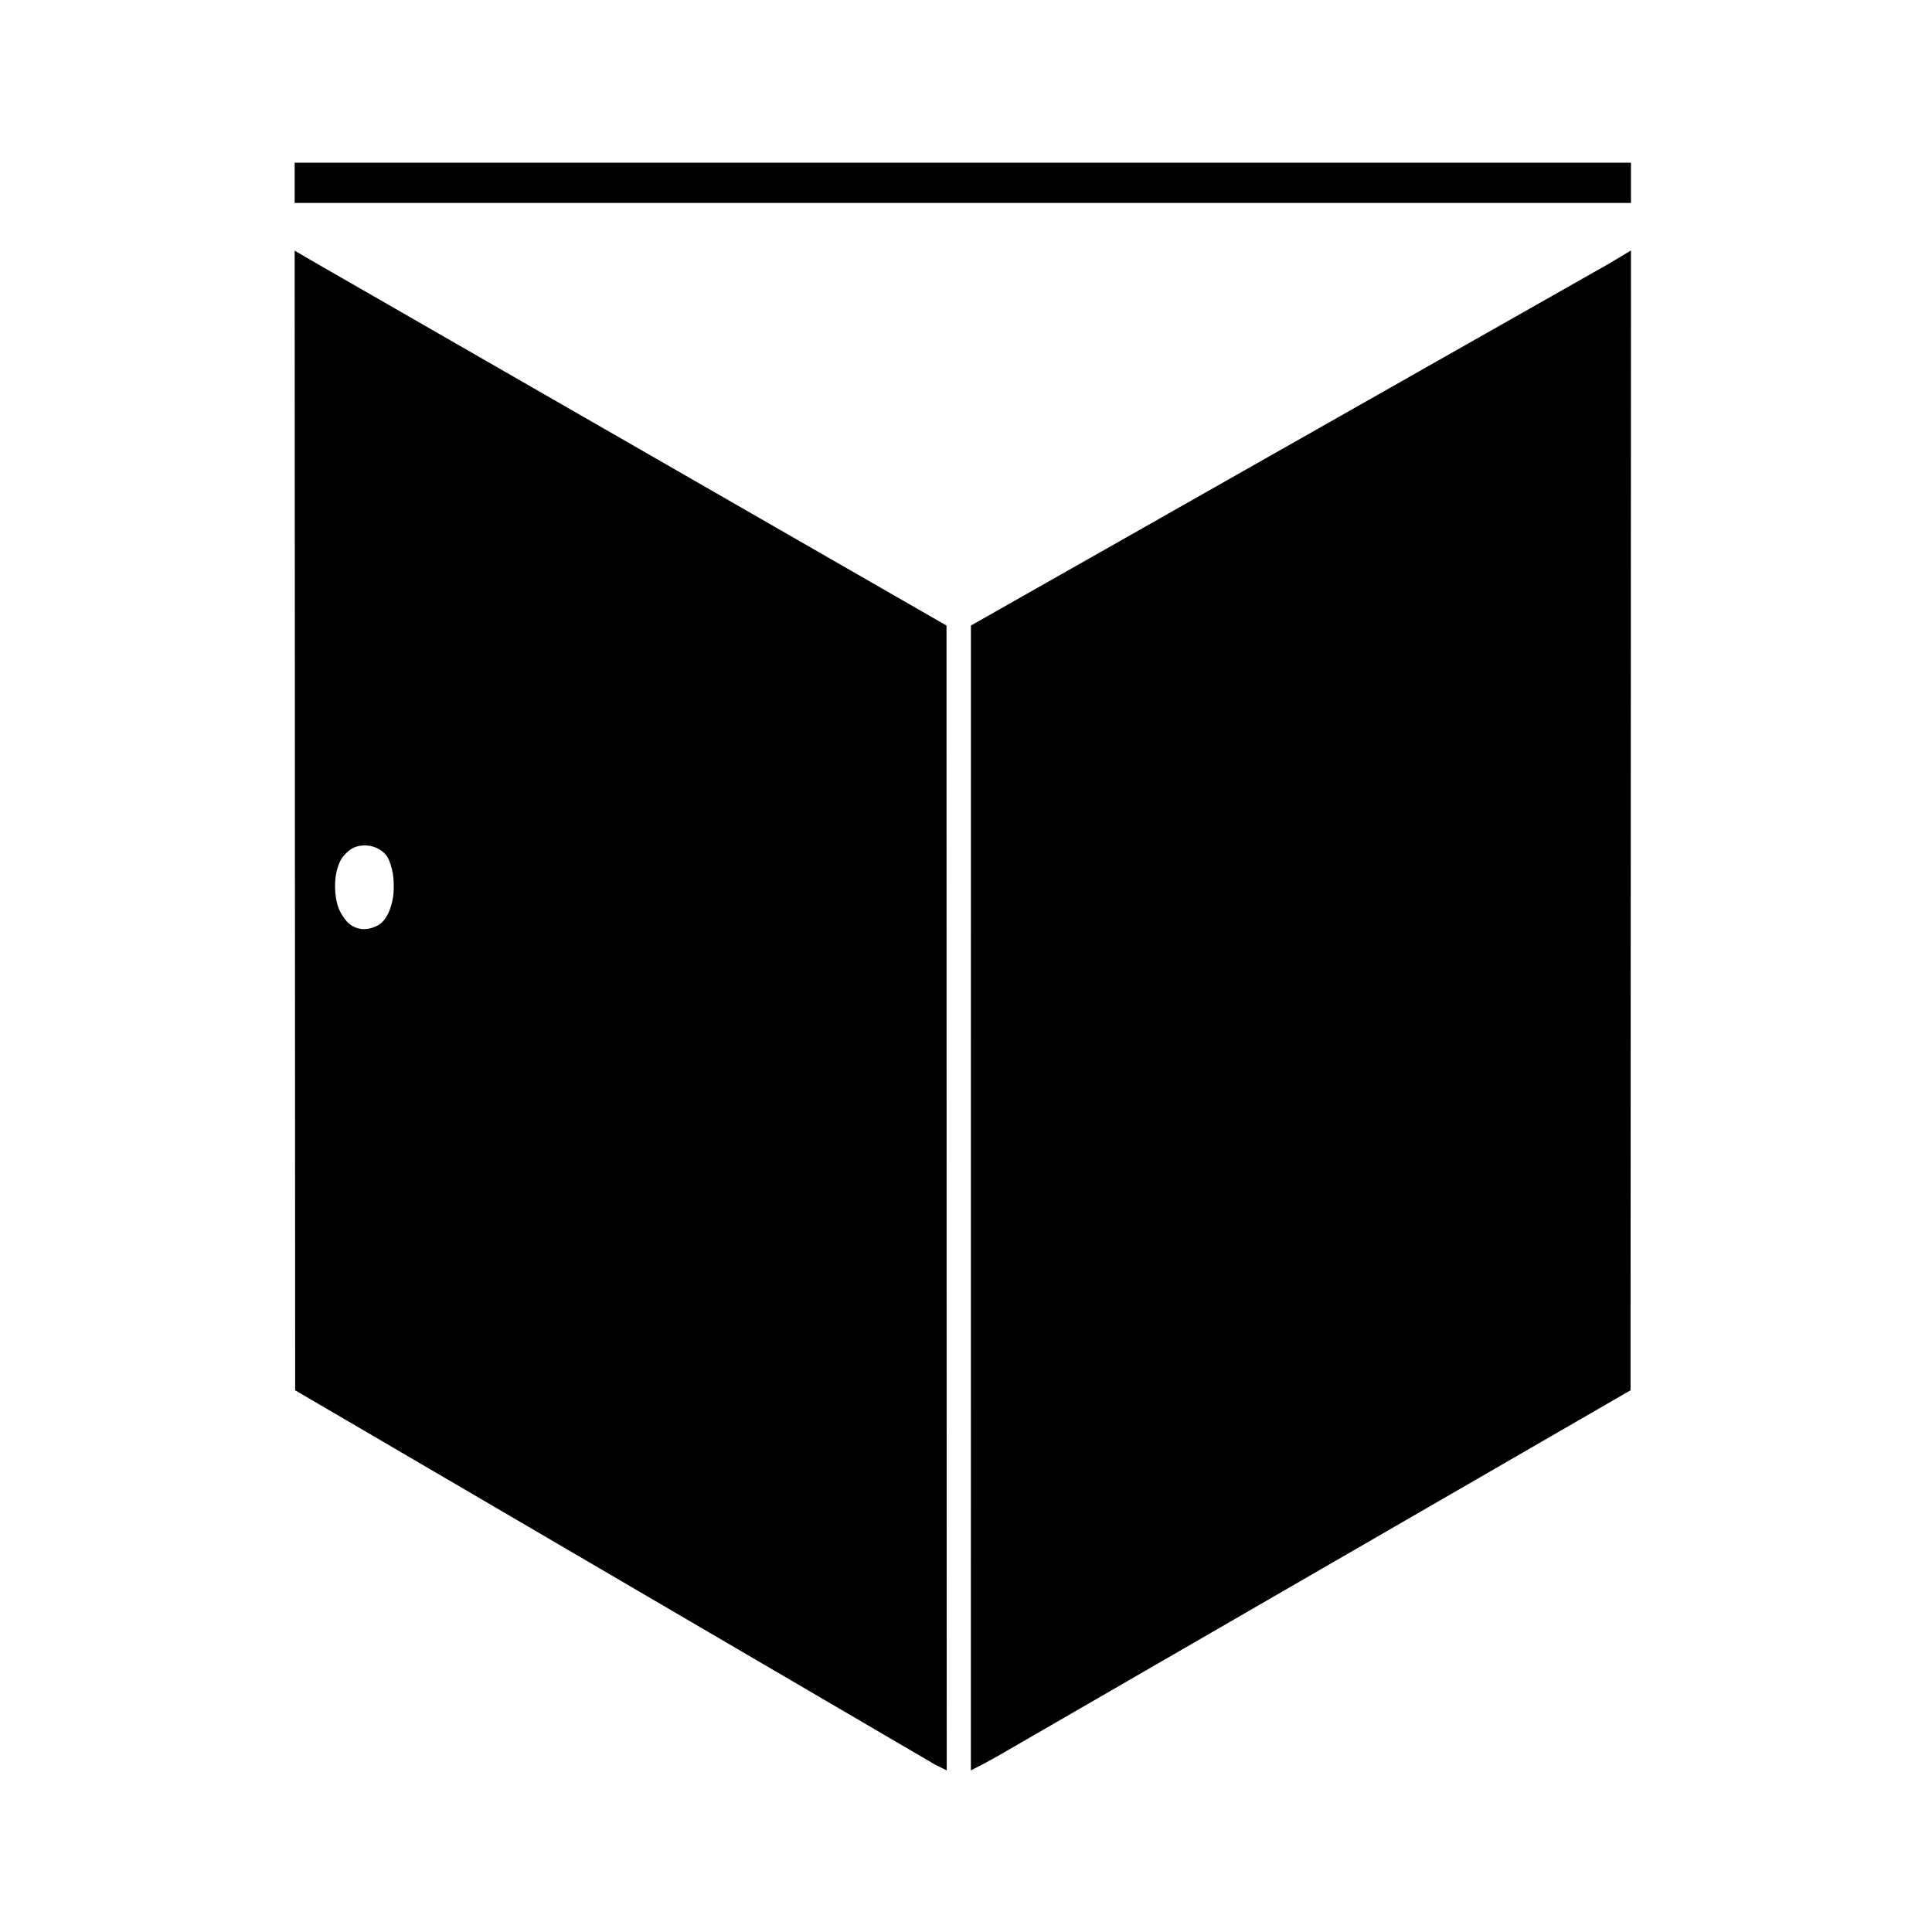 <?xml version="1.0" encoding="UTF-8" standalone="no"?>
<!-- Created with Inkscape (http://www.inkscape.org/) -->

<svg
   xmlns:dc="http://purl.org/dc/elements/1.1/"
   xmlns:cc="http://creativecommons.org/ns#"
   xmlns:rdf="http://www.w3.org/1999/02/22-rdf-syntax-ns#"
   xmlns:svg="http://www.w3.org/2000/svg"
   xmlns="http://www.w3.org/2000/svg"
   xmlns:sodipodi="http://sodipodi.sourceforge.net/DTD/sodipodi-0.dtd"
   xmlns:inkscape="http://www.inkscape.org/namespaces/inkscape"
   version="1.1"
   id="svg815"
   width="230.4"
   height="230.4"
   viewBox="0 0 230.4 230.4"
   sodipodi:docname="Falten-Neu.svg"
   inkscape:version="0.92.3 (2405546, 2018-03-11)">
  <defs
     id="defs819" />
  <sodipodi:namedview
     pagecolor="#ffffff"
     bordercolor="#666666"
     borderopacity="1"
     objecttolerance="10"
     gridtolerance="10"
     guidetolerance="10"
     inkscape:pageopacity="0"
     inkscape:pageshadow="2"
     inkscape:window-width="1680"
     inkscape:window-height="988"
     id="namedview817"
     showgrid="false"
     inkscape:zoom="2.8284271"
     inkscape:cx="100.49599"
     inkscape:cy="113.78668"
     inkscape:window-x="-8"
     inkscape:window-y="-8"
     inkscape:window-maximized="1"
     inkscape:current-layer="svg815"
     showguides="true"
     inkscape:guide-bbox="true" />
  <path
     style="fill:#000000;stroke-width:0.96"
     d="m 73.33,188.103 -38.13,-22.303 -0.03,-67.51 -0.03,-67.51 -6e-6,-0.885 2.587,1.506 37.574,21.6 37.574,21.6 0.013,67.92 0.013,67.92 9e-5,0.69 -1.44,-0.724 -38.13,-22.303 z M 46.108,109.273 c 0.322,-0.533 0.52,-1.14 0.662,-1.746 0.144,-0.612 0.19,-1.248 0.186,-1.876 -0.004,-0.686 -0.048,-1.384 -0.23,-2.045 -0.173,-0.627 -0.363,-1.301 -0.805,-1.777 -0.442,-0.476 -1.076,-0.797 -1.711,-0.934 -0.628,-0.134 -1.323,-0.088 -1.92,0.149 -0.553,0.22 -1.015,0.658 -1.39,1.121 -0.277,0.343 -0.457,0.764 -0.597,1.182 -0.2,0.598 -0.305,1.232 -0.334,1.862 -0.038,0.813 0.015,1.643 0.208,2.434 0.124,0.511 0.322,1.013 0.603,1.456 0.311,0.491 0.678,0.985 1.172,1.291 0.431,0.267 0.958,0.418 1.465,0.413 0.637,-0.007 1.292,-0.214 1.828,-0.559 0.364,-0.234 0.638,-0.602 0.862,-0.972 z m 69.676,33.349 0.004,-68.023 38.083,-21.6 38.083,-21.6 2.547,-1.529 2.1e-4,0.908 -0.026,67.51 -0.026,67.51 -37.714,21.801 -37.714,21.801 -1.55,0.856 -1.691,0.872 0.004,-68.507 z M 35.14,21.8 v -2.4 H 114.82 194.5 v 2.4 2.4 H 114.82 35.14 Z"
     id="path825"
     inkscape:connector-curvature="0"
     sodipodi:nodetypes="ccccccccccccccaaaaaaaaaaaaaaaaccccccccccccccccccccccc" />
</svg>
